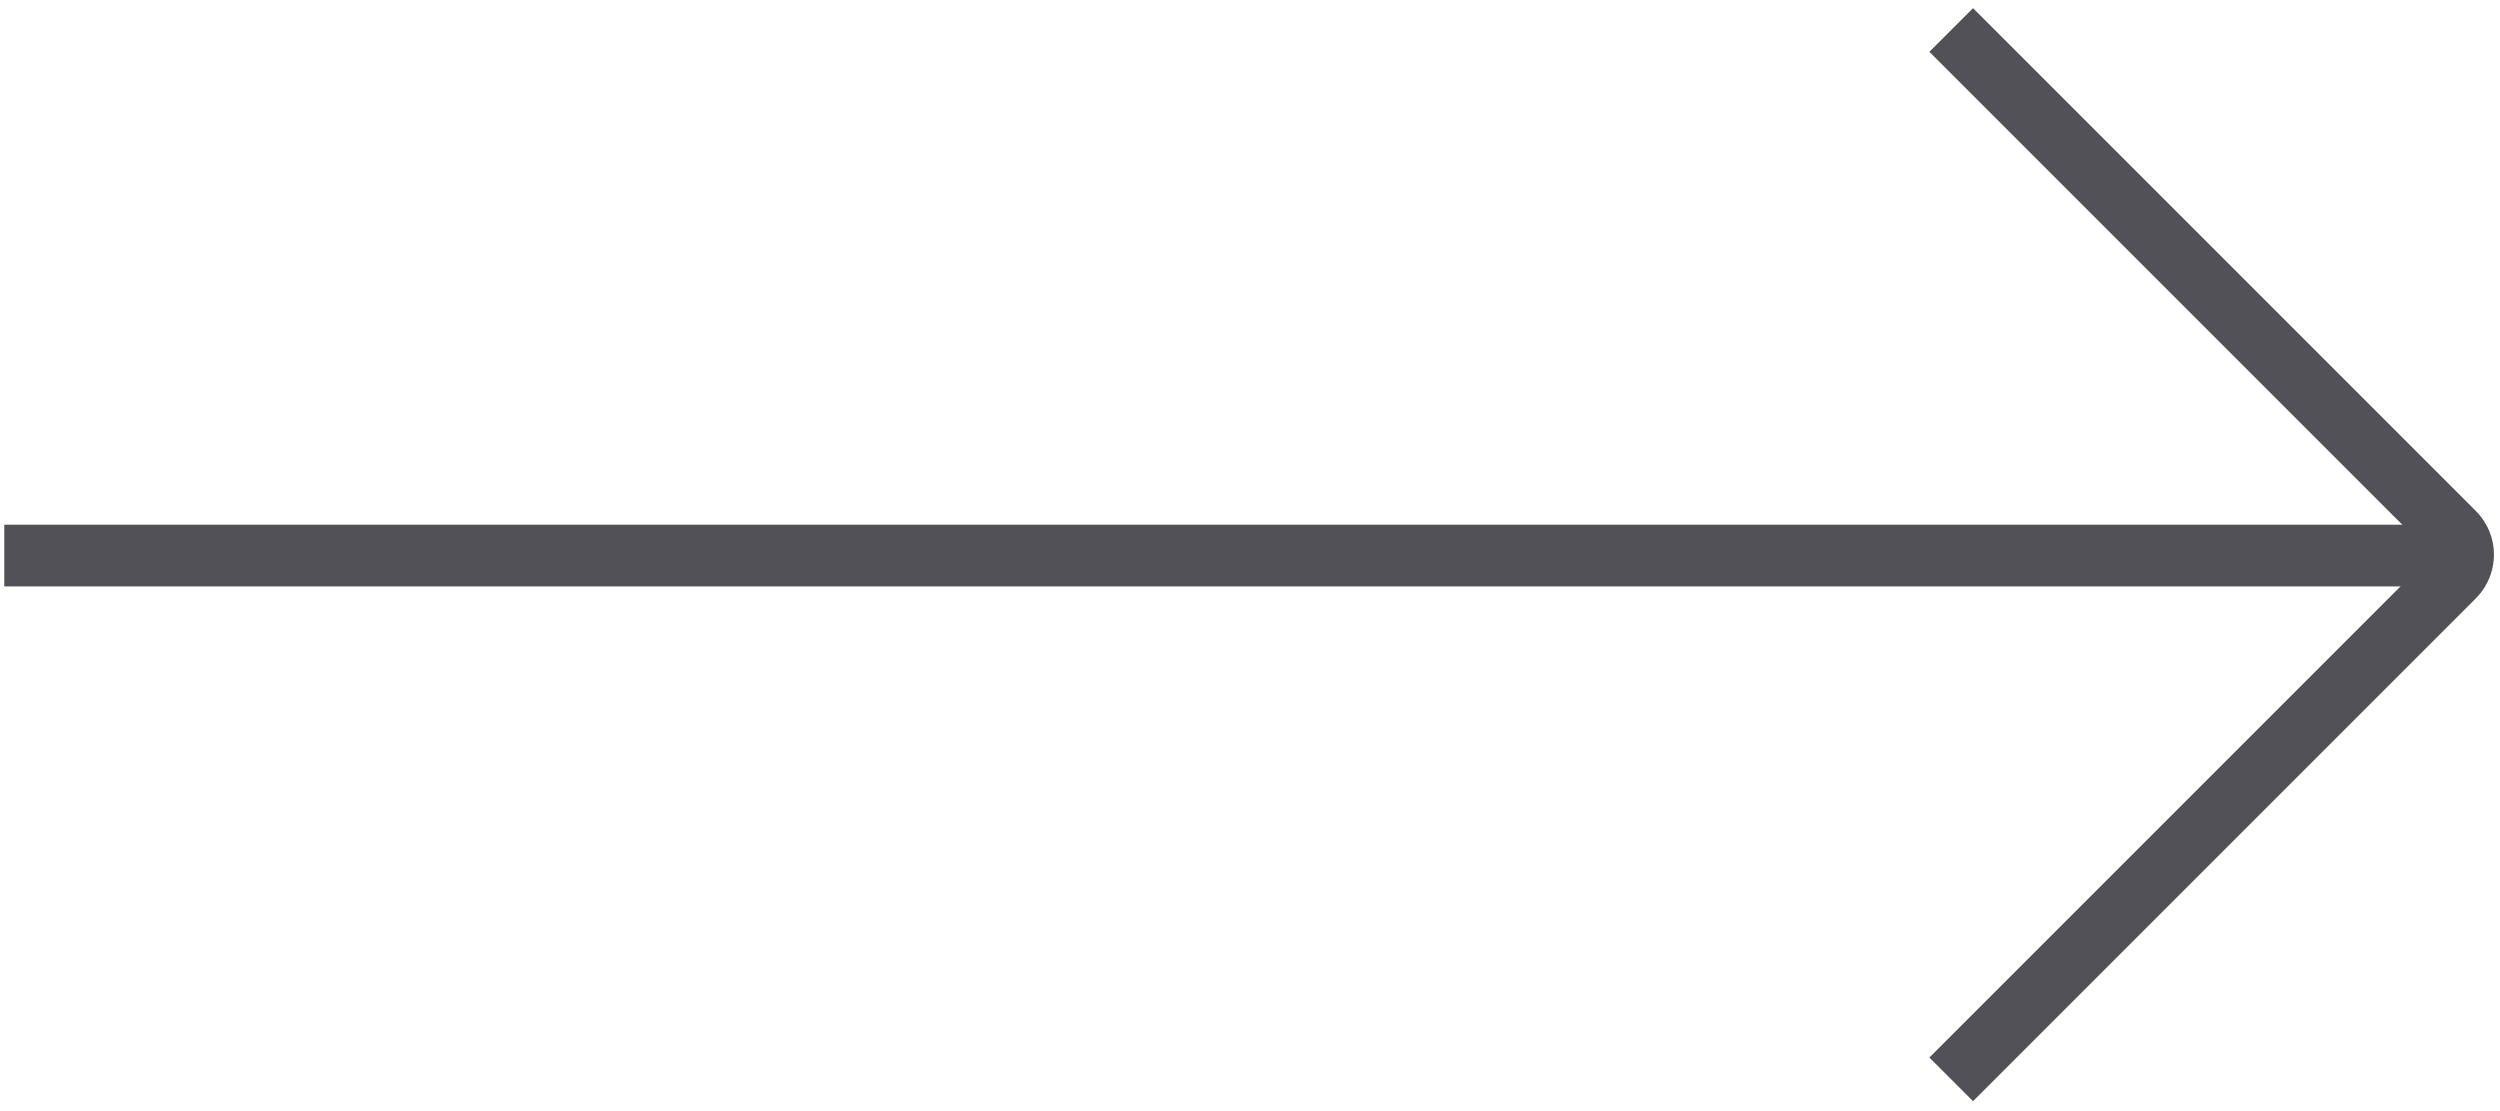 <svg width="81" height="36" viewBox="0 0 81 36" fill="none" xmlns="http://www.w3.org/2000/svg">
<path d="M0.139 18H80.277" stroke="#525157" stroke-width="2"/>
<path d="M63.219 0.971L79.512 17.264C79.902 17.654 79.902 18.287 79.512 18.678L63.219 34.971" stroke="#525157" stroke-width="2"/>
</svg>
